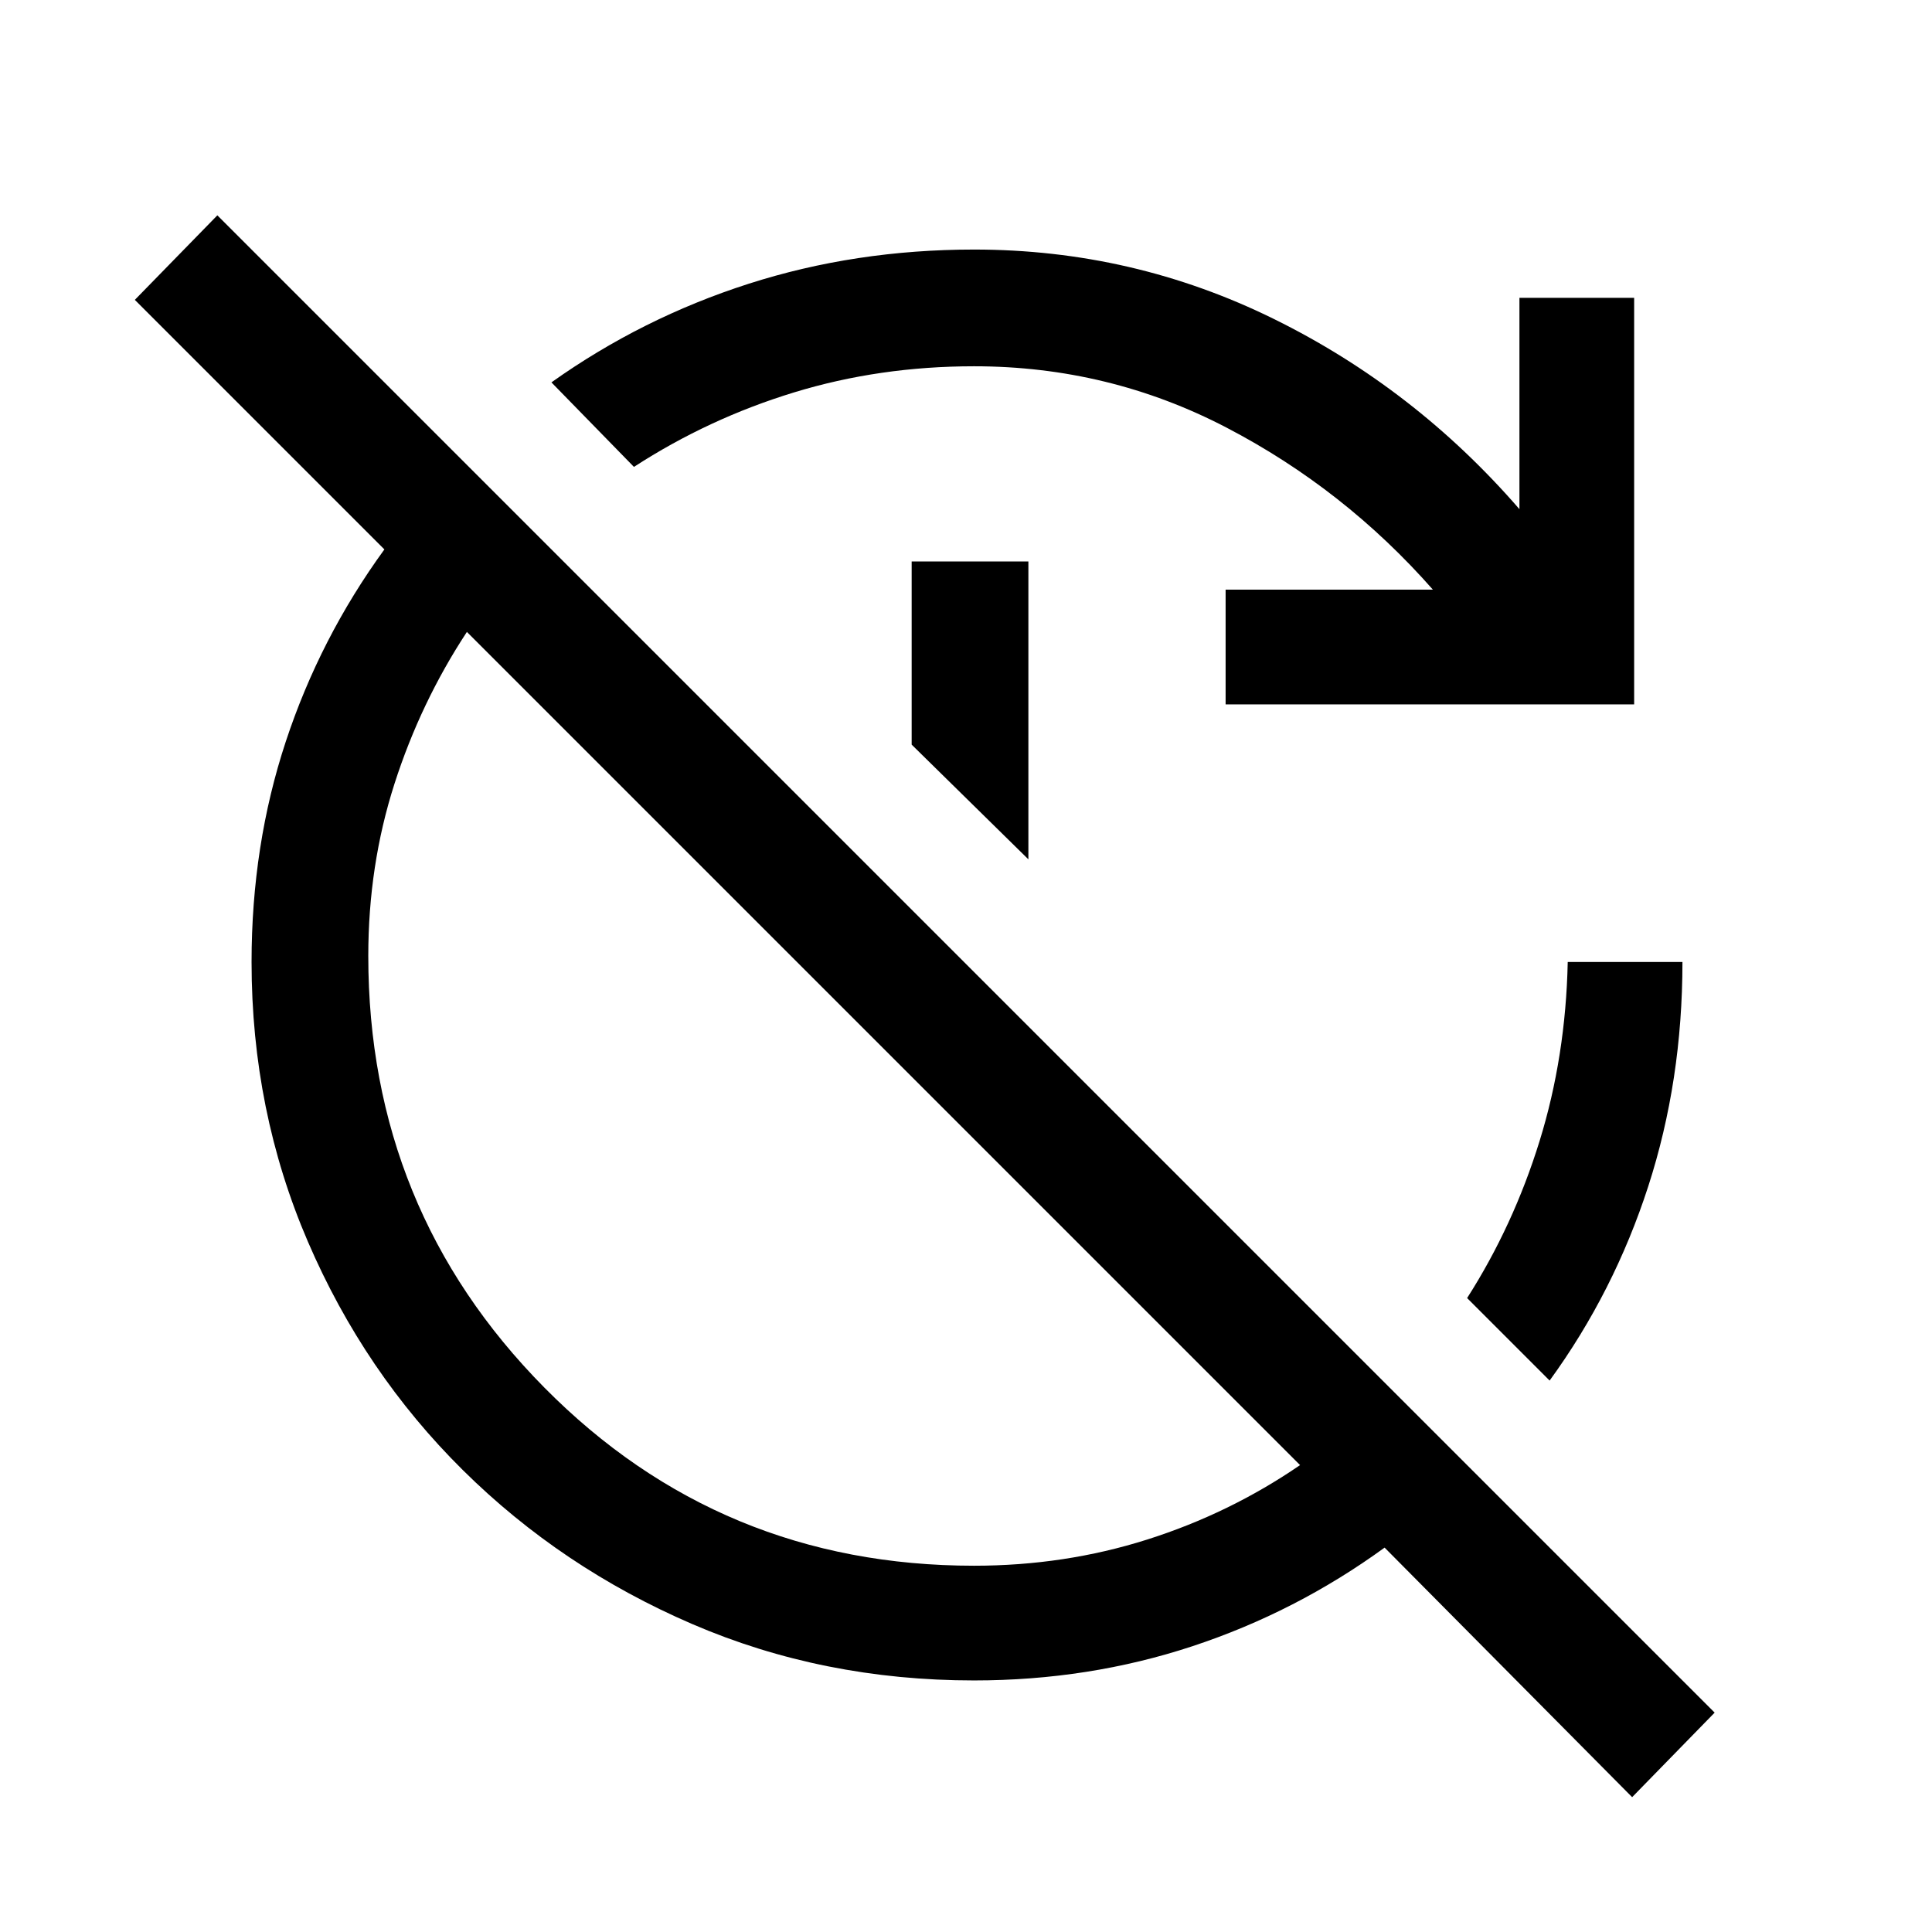 <svg xmlns="http://www.w3.org/2000/svg" height="48" width="48"><path d="m40.55 44.65-6.15-6.2q-2.2 1.6-4.775 2.45-2.575.85-5.425.85-3.75 0-7-1.4t-5.7-3.825Q9.05 34.1 7.65 30.85t-1.4-6.95q0-2.9.85-5.475.85-2.575 2.45-4.775l-6.2-6.2 2.05-2.1 37.2 37.2ZM24.2 38.9q2.25 0 4.3-.65t3.8-1.85L11.6 15.7q-1.15 1.75-1.8 3.775-.65 2.025-.65 4.275 0 6.3 4.375 10.725T24.2 38.9Zm6.25-21.4v-2.85h5.15q-2.2-2.5-5.125-4.025Q27.55 9.1 24.2 9.1q-2.35 0-4.475.65-2.125.65-3.975 1.85L13.7 9.5q2.25-1.6 4.9-2.45 2.65-.85 5.6-.85 3.95 0 7.45 1.725t6.1 4.725V7.4h2.85v10.1Zm-4.9 3.85-2.9-2.85v-4.55h2.9ZM38.5 34.3l-2.05-2.05q1.15-1.8 1.8-3.9.65-2.1.7-4.45h2.85q0 2.95-.85 5.575T38.5 34.3Z"/></svg>